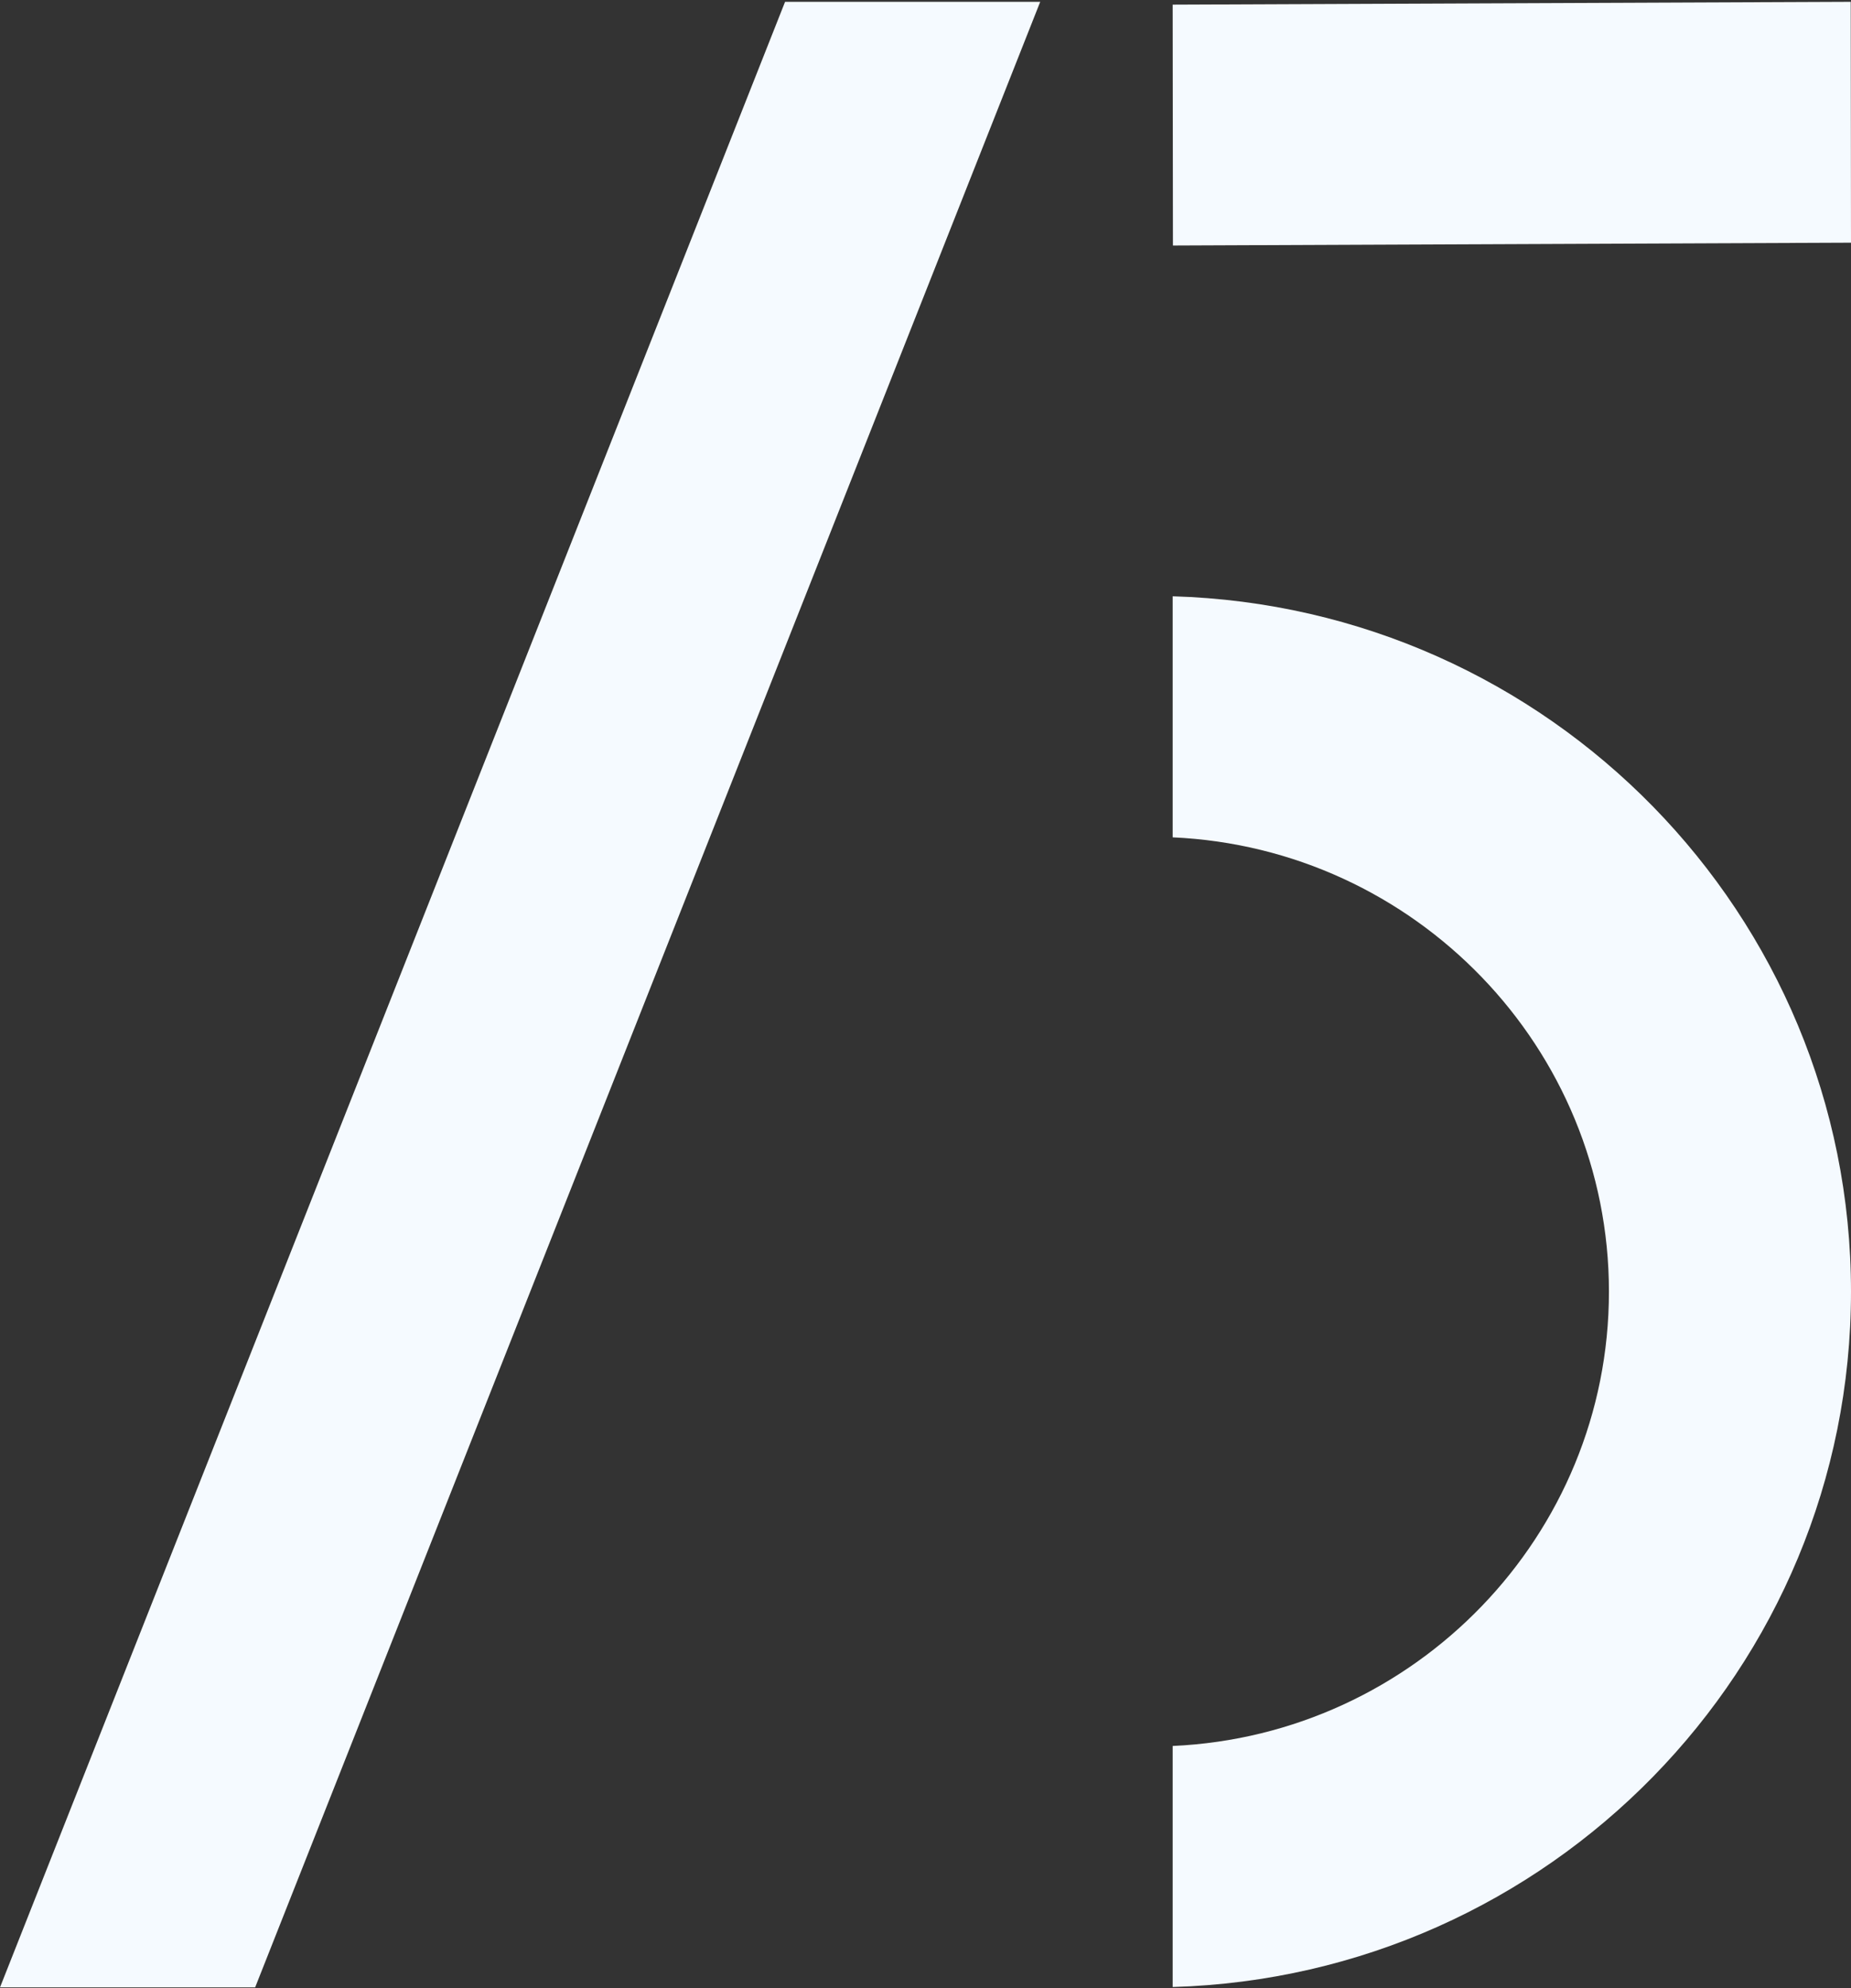 <svg width="190" height="204" viewBox="0 0 190 204" fill="none" xmlns="http://www.w3.org/2000/svg">
<rect x="0" y="0" width="190" height="204" fill="#333333" stroke="none"/>
<path d="M120.398 25.191L120.371 0.475L189.973 0.187L190 24.902L120.398 25.191Z" fill="#F5FAFF"/>
<path d="M26.19 203.92H0L80.585 0.187H106.775L26.19 203.92Z" fill="#F5FAFF"/>
<path d="M120.371 61.184V85.918C145.255 87.033 165.153 107.511 165.153 132.534C165.153 157.557 145.255 178.036 120.371 179.15V203.884C159.019 202.76 190 171.249 190 132.53C190 93.82 159.019 62.308 120.371 61.184Z" fill="#F5FAFF"/>
</svg>

